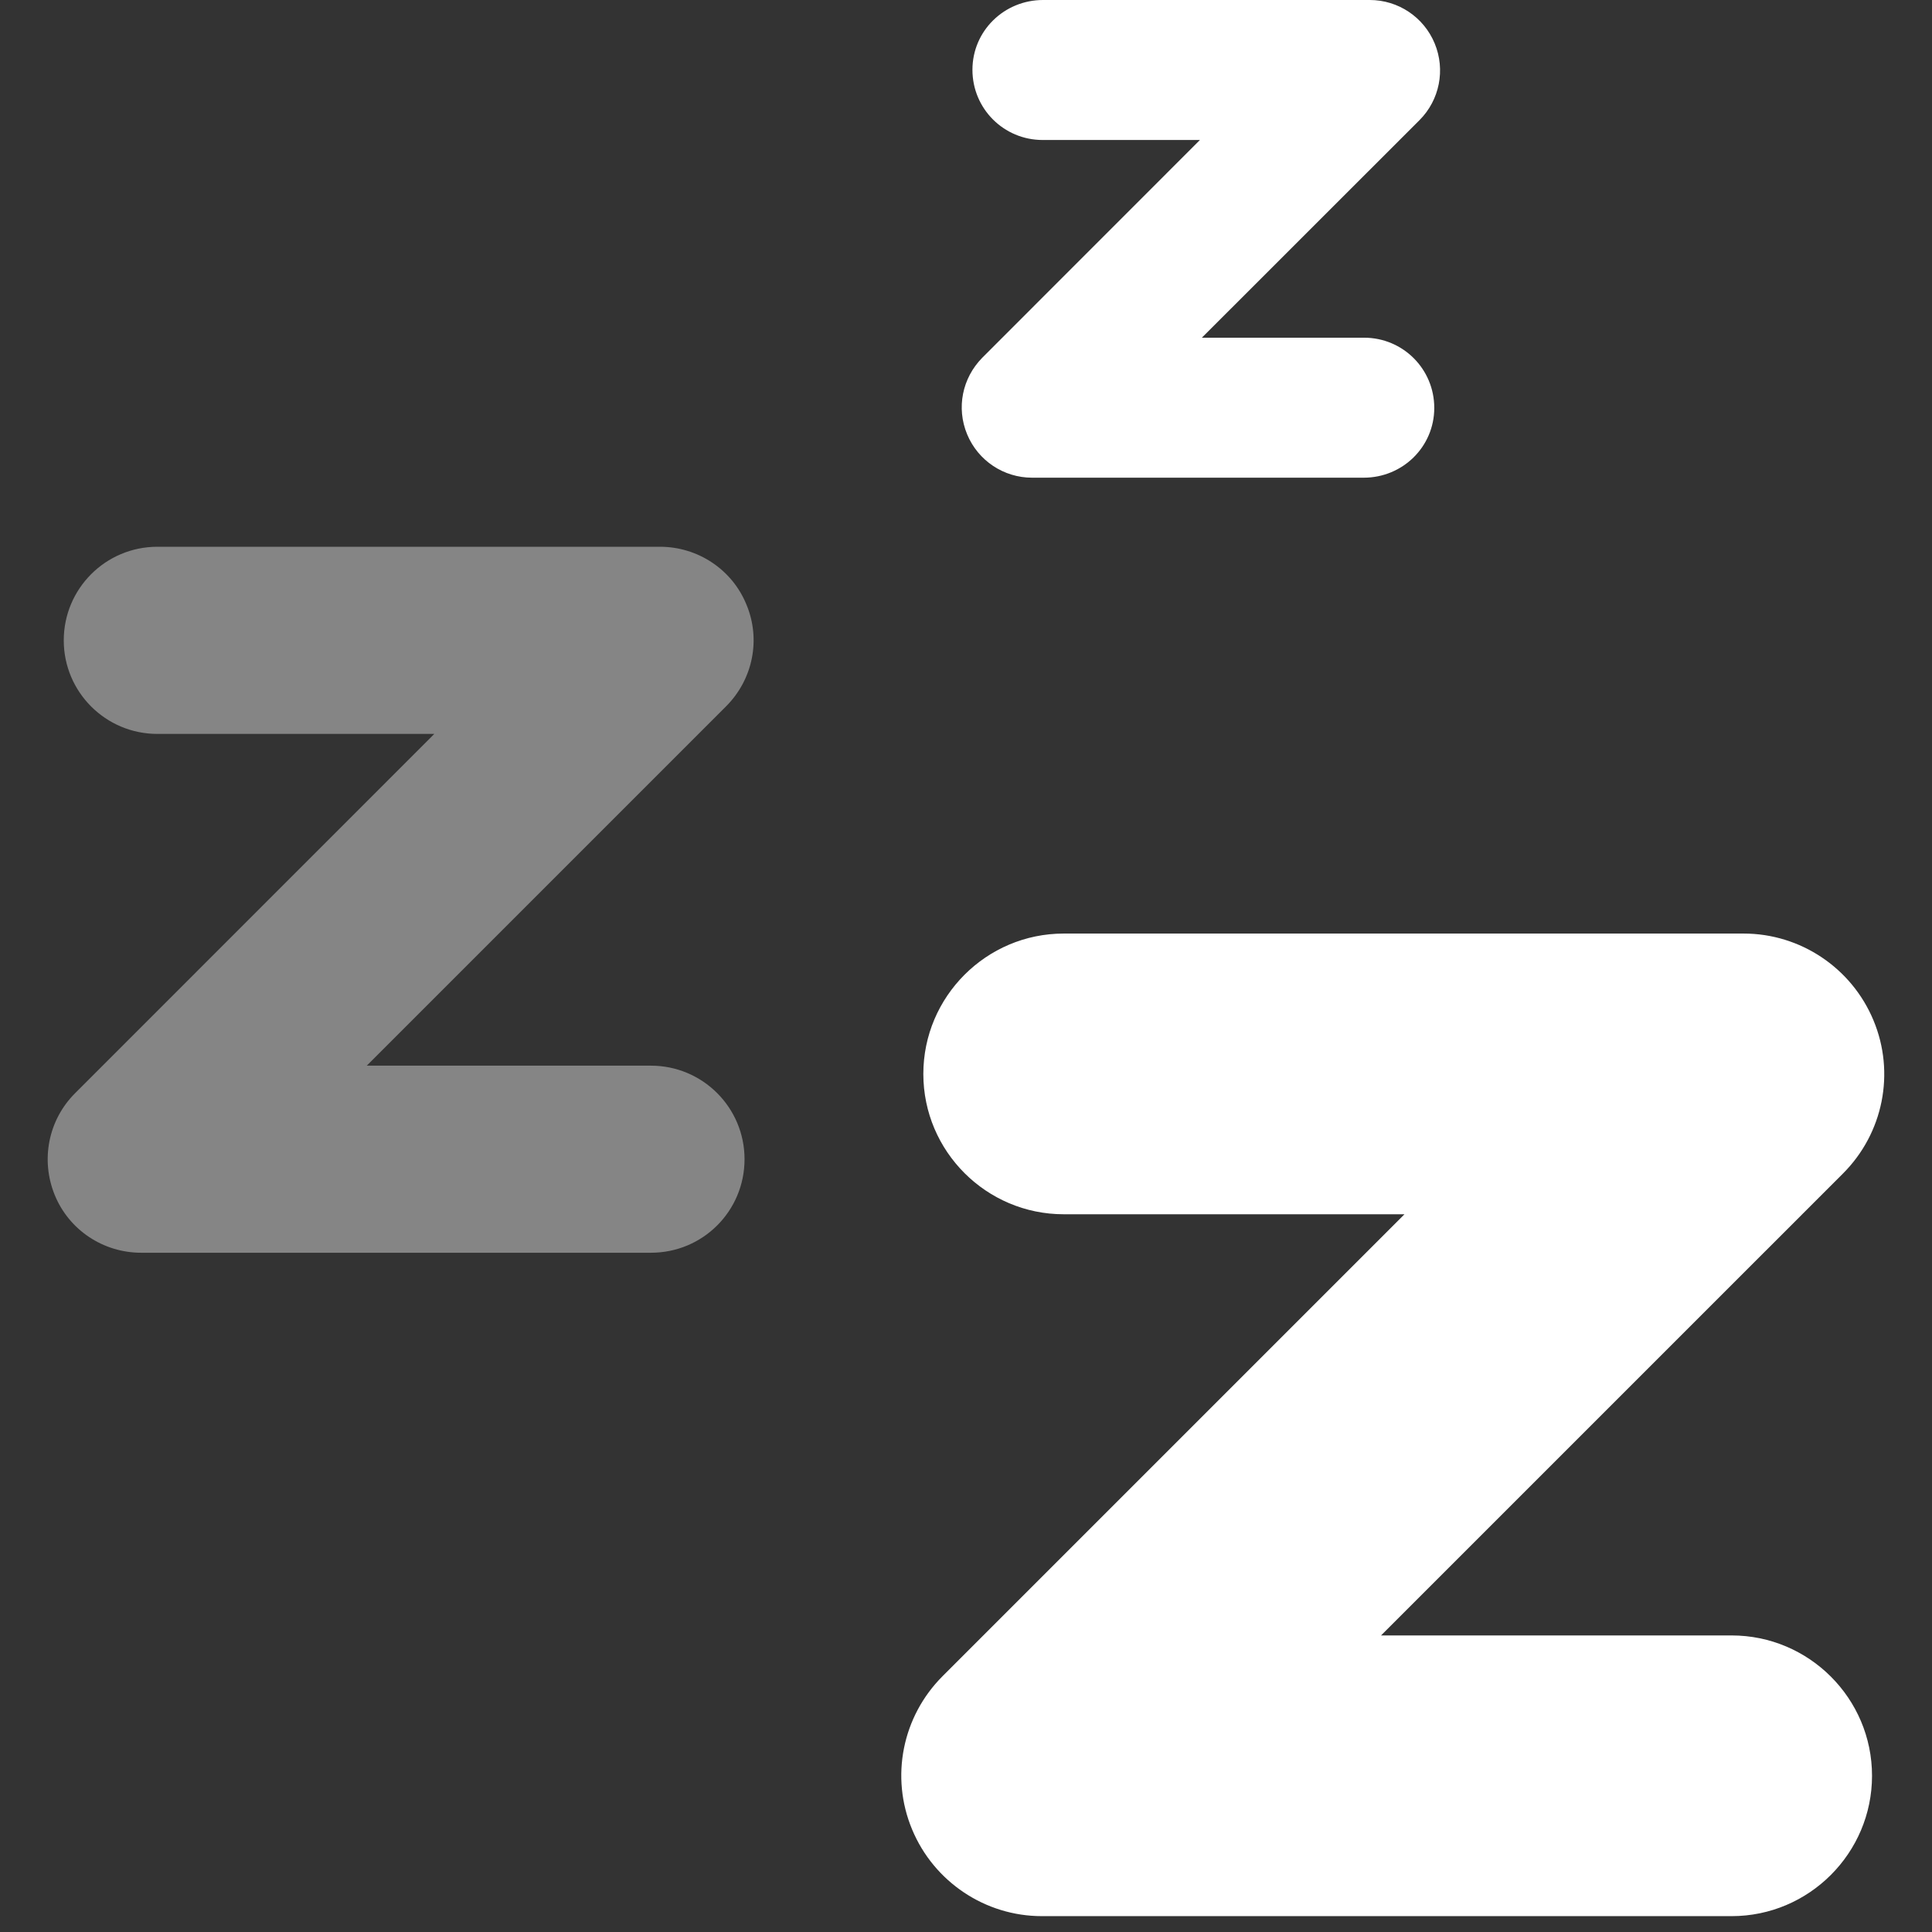 <svg width="24" height="24" viewBox="0 0 24 24" fill="none" xmlns="http://www.w3.org/2000/svg">
<rect x="0" y="0" width="24" height="24" fill="#333333" stroke="none"/>
<g clip-path="url(#clip0_1764_20533)">
<path opacity="0.4" d="M8.086 15.562H1.753C1.284 15.562 0.858 15.281 0.68 14.845C0.502 14.409 0.6 13.912 0.933 13.58L5.395 9.117H1.955C1.313 9.117 0.792 8.597 0.792 7.955C0.792 7.312 1.313 6.792 1.955 6.792H8.199C8.667 6.792 9.094 7.073 9.272 7.509C9.455 7.945 9.352 8.442 9.019 8.775L4.556 13.238H8.086C8.728 13.238 9.249 13.758 9.249 14.4C9.249 15.042 8.733 15.562 8.086 15.562V15.562Z" fill="white"/>
<path d="M16.941 5.934H12.82C12.469 5.934 12.15 5.723 12.014 5.395C11.878 5.067 11.953 4.697 12.202 4.444L14.906 1.739H12.952C12.469 1.739 12.08 1.35 12.08 0.867C12.08 0.384 12.474 0 12.957 0H17.016C17.367 0 17.686 0.211 17.822 0.539C17.958 0.867 17.883 1.242 17.635 1.491L14.93 4.195H16.945C17.428 4.195 17.817 4.584 17.817 5.067C17.817 5.55 17.424 5.934 16.941 5.934V5.934Z" fill="white"/>
<path d="M21.511 23.803H12.942C12.239 23.803 11.601 23.377 11.33 22.725C11.058 22.073 11.208 21.323 11.709 20.822L17.447 15.084H13.214C12.253 15.084 11.47 14.302 11.47 13.341C11.47 12.38 12.253 11.597 13.214 11.597H21.661C22.364 11.597 23.002 12.023 23.273 12.675C23.545 13.327 23.395 14.077 22.894 14.578L17.156 20.316H21.511C22.472 20.316 23.255 21.098 23.255 22.059C23.255 23.02 22.472 23.803 21.511 23.803V23.803Z" fill="white"/>
</g>
<defs>
<clipPath id="clip0_1764_20533">
<rect width="24" height="24" fill="white"/>
</clipPath>
</defs>
</svg>
